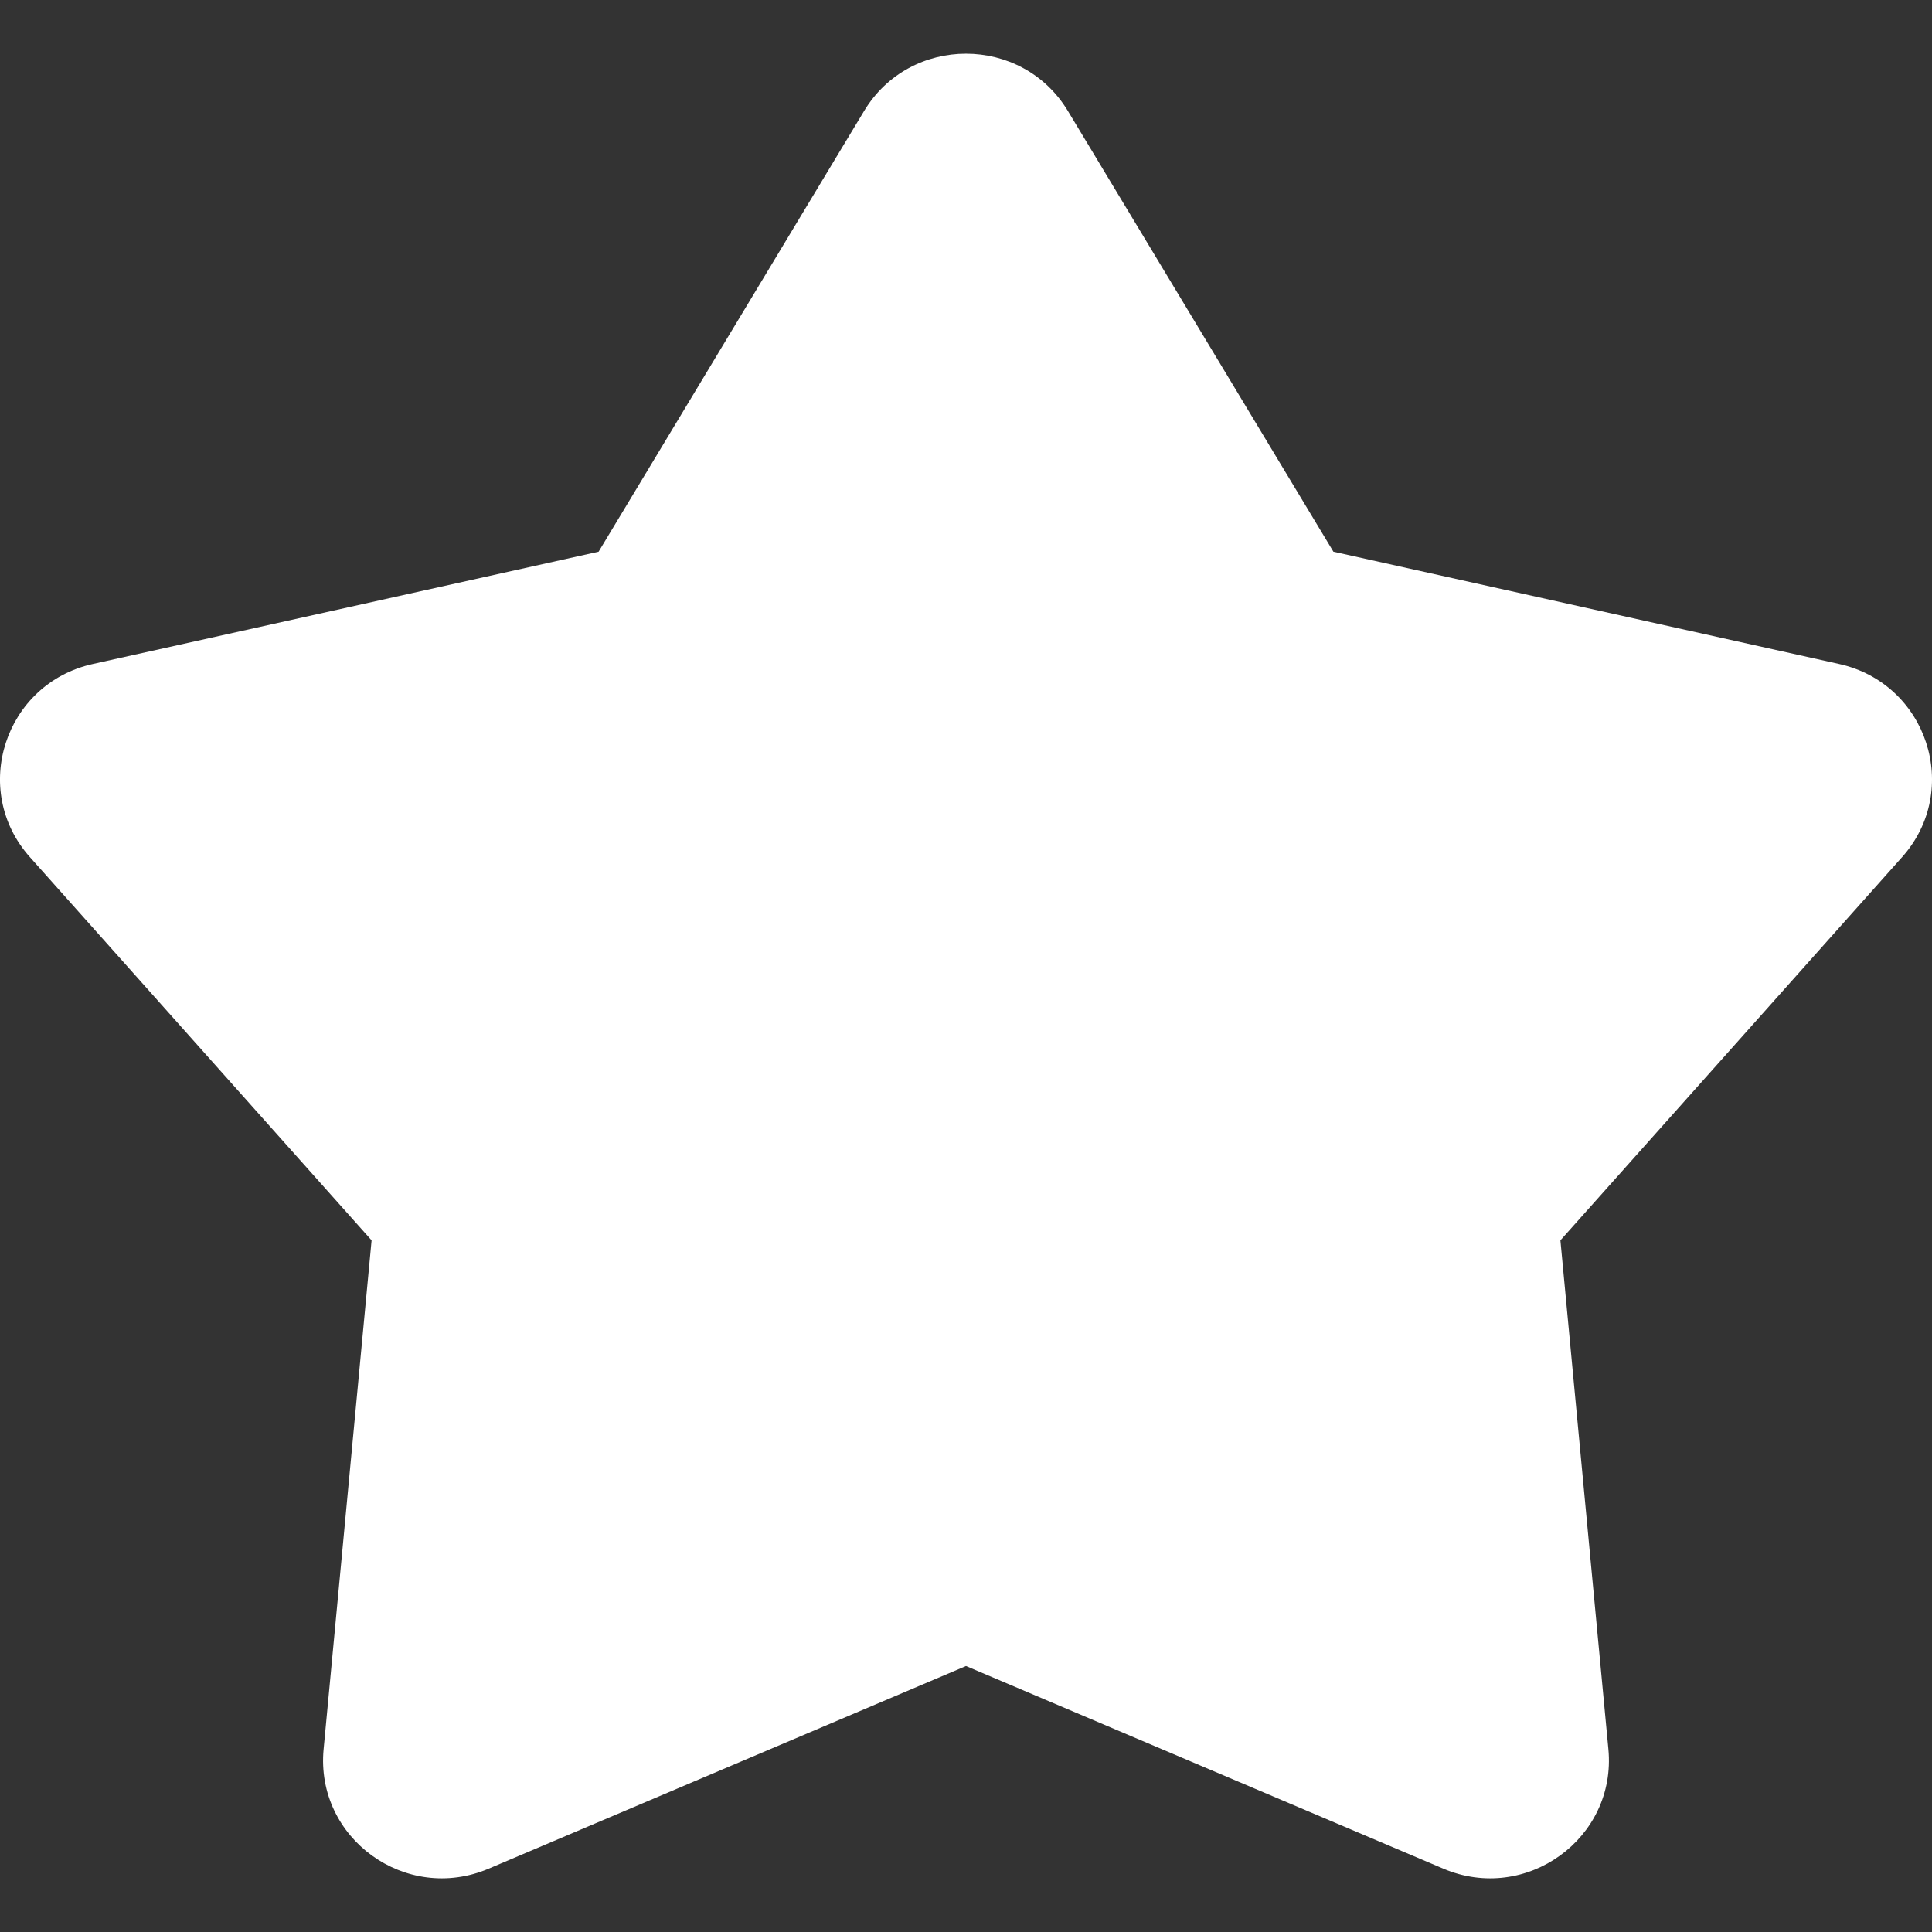 <svg width="18" height="18" viewBox="0 0 18 18" fill="none" xmlns="http://www.w3.org/2000/svg">
<rect x="0" y="0" width="18" height="18" fill="#333333" stroke="none"/>
<path d="M9.95 1.035C9.521 0.322 8.479 0.322 8.05 1.035L5.577 5.14L0.866 6.186C0.044 6.368 -0.28 7.36 0.279 7.986L3.462 11.556L3.015 16.297C2.937 17.127 3.781 17.738 4.553 17.41L9 15.522L13.447 17.41C14.219 17.738 15.063 17.127 14.985 16.297L14.538 11.556L17.721 7.986C18.28 7.36 17.956 6.368 17.134 6.186L12.423 5.14L9.95 1.035Z" fill="white"/>
</svg>
